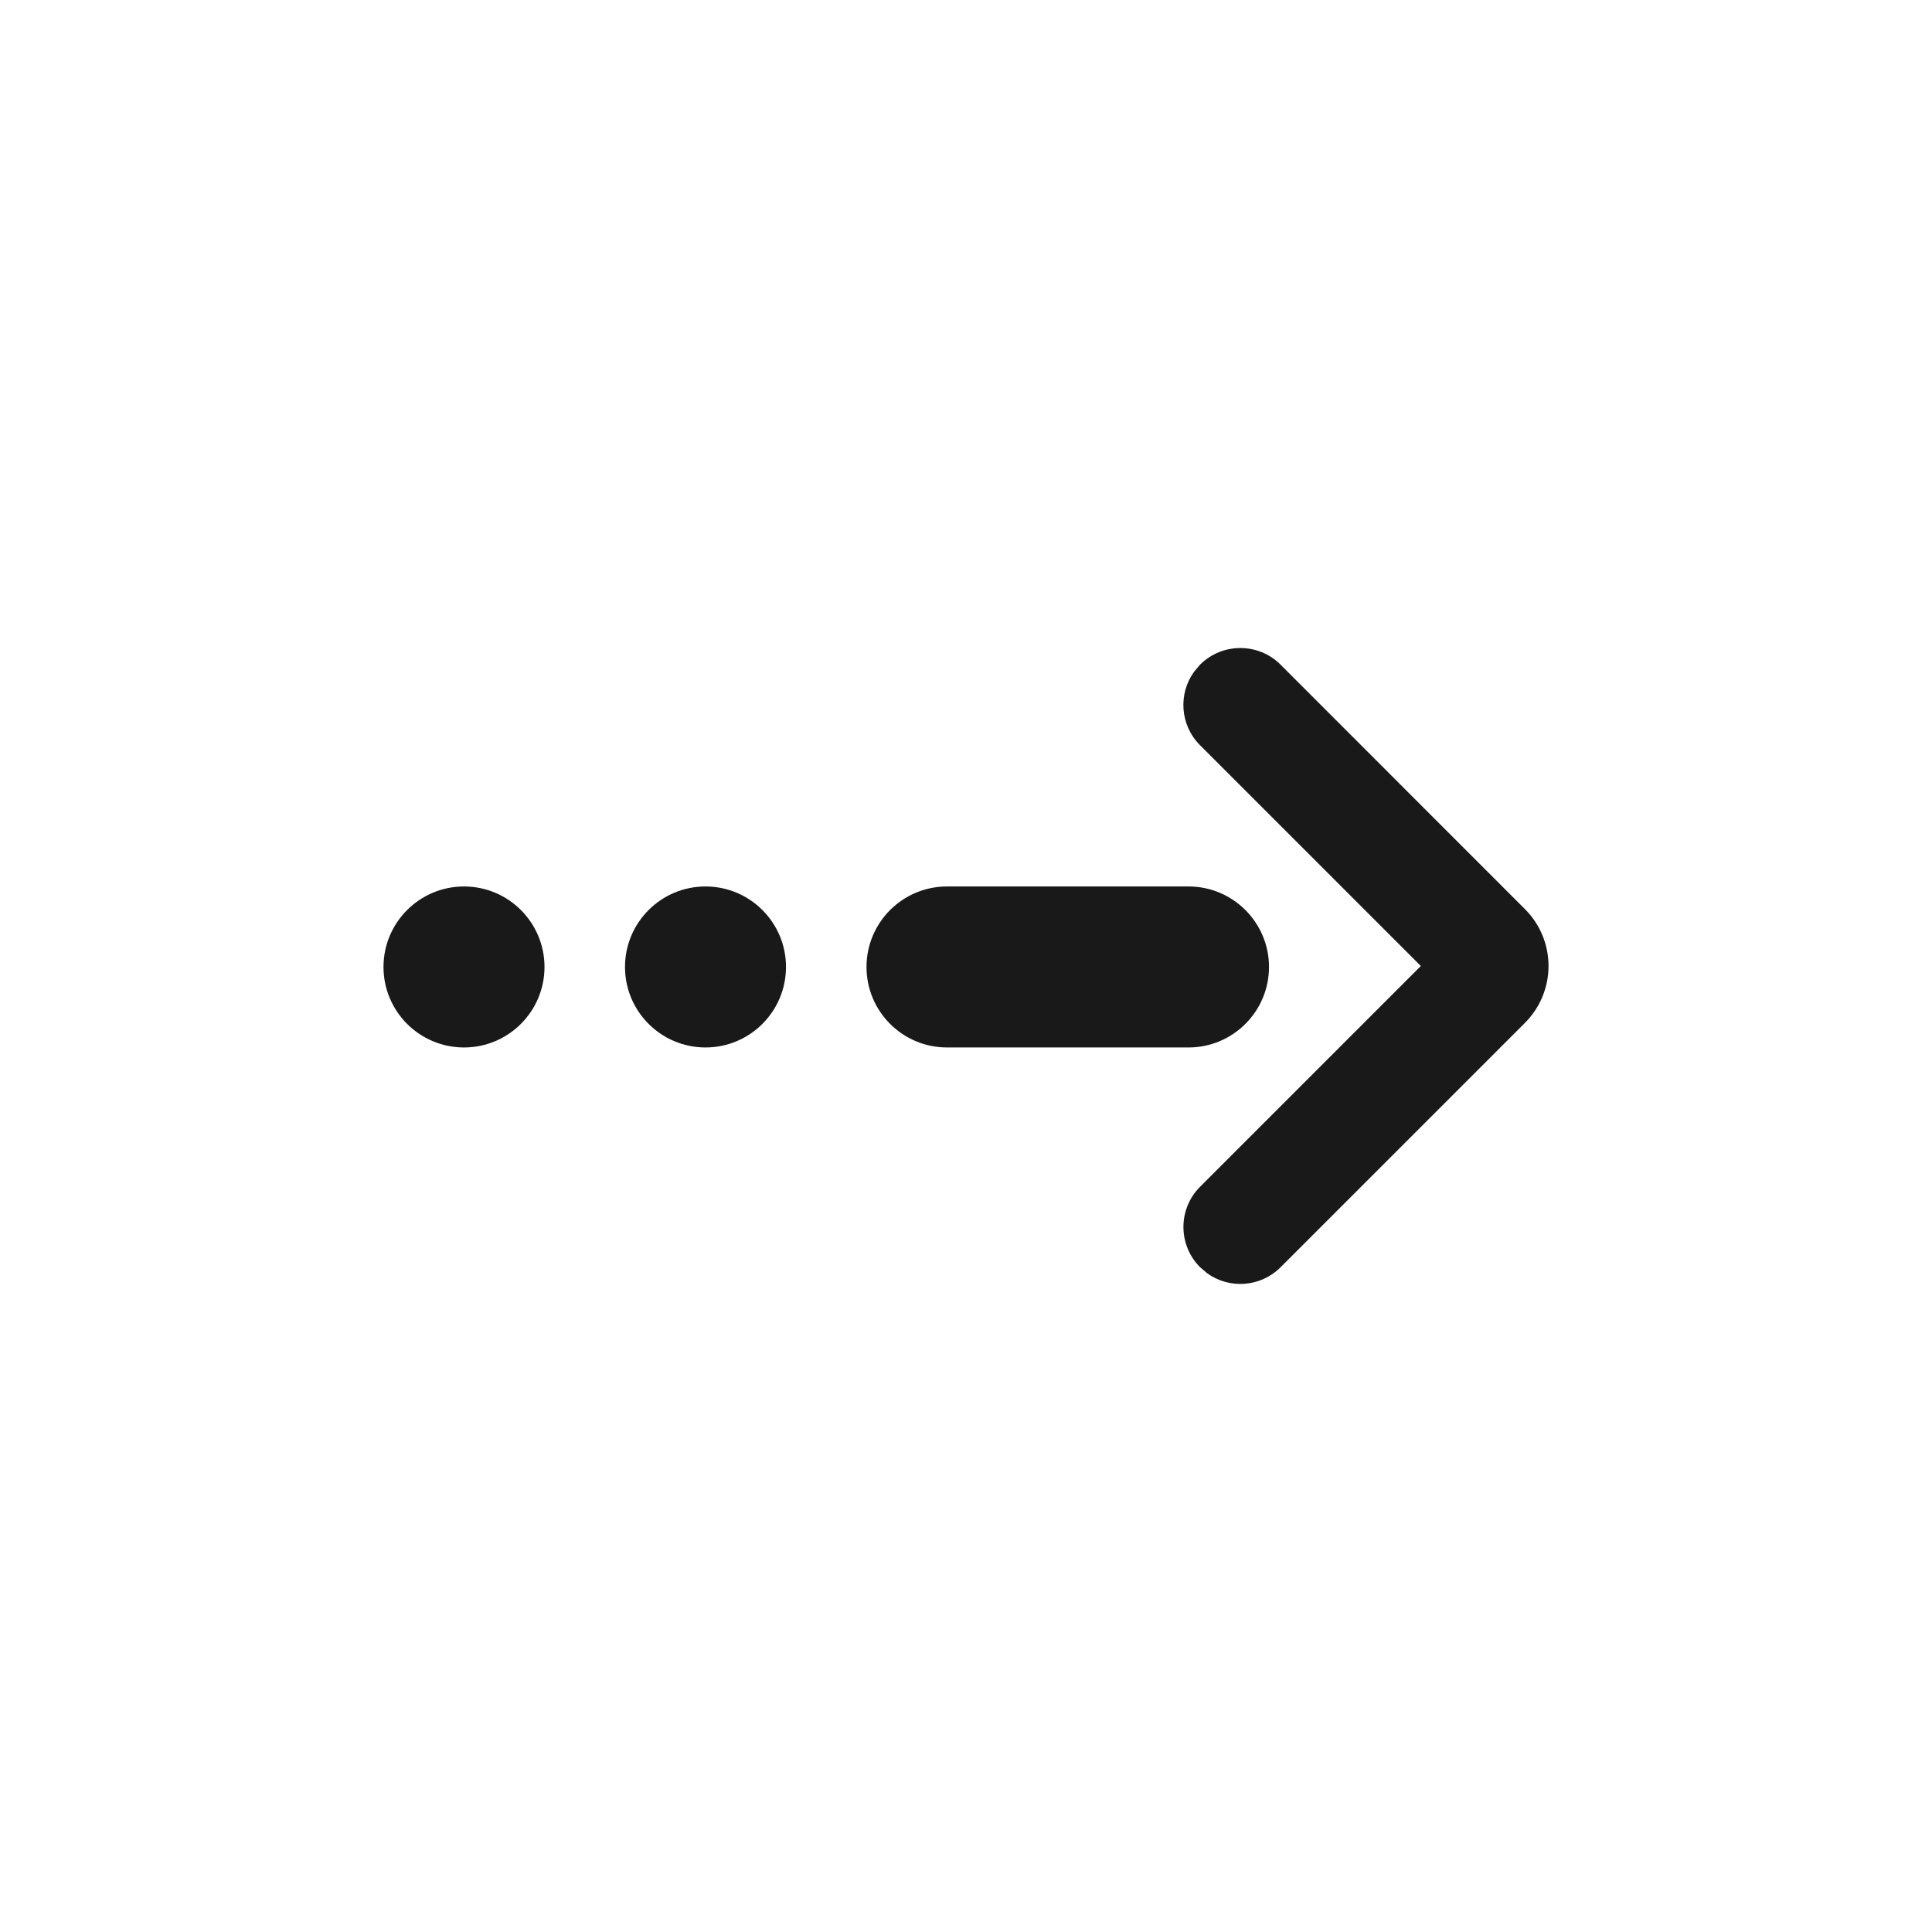 <?xml version="1.0" encoding="UTF-8"?>
<svg width="24px" height="24px" viewBox="0 0 24 24" version="1.1" xmlns="http://www.w3.org/2000/svg" xmlns:xlink="http://www.w3.org/1999/xlink">
    <title>编组 5</title>
    <g id="1.1.0" stroke="none" stroke-width="1" fill="none" fill-rule="evenodd">
        <g id="画板" transform="translate(-143, -38)">
            <g id="编组-4" transform="translate(143, 38)">
                <g id="编组-14备份" fill="#D8D8D8" opacity="0" stroke="#979797">
                    <rect id="矩形" x="0.5" y="0.5" width="23" height="23"></rect>
                </g>
                <g id="ICON-/-Action-/-Open" transform="translate(4.764, 8.05)" fill="#000000" fill-opacity="0.9">
                    <path d="M11.144,0.207 L14.179,3.243 C14.57,3.633 14.57,4.266 14.179,4.657 L11.144,7.692 C10.895,7.941 10.508,7.966 10.232,7.767 L10.144,7.692 C10.144,7.692 10.144,7.692 10.144,7.692 C9.868,7.416 9.868,6.968 10.144,6.692 L12.886,3.95 L10.143,1.207 C9.895,0.959 9.87,0.571 10.069,0.295 L10.143,0.207 L10.143,0.207 C10.42,-0.069 10.868,-0.069 11.144,0.207 Z M1,2.962 C1.552,2.962 2,3.41 2,3.962 C2,4.514 1.552,4.962 1,4.962 C0.448,4.962 0,4.514 0,3.962 C0,3.41 0.448,2.962 1,2.962 Z M4,2.962 C4.552,2.962 5,3.41 5,3.962 C5,4.514 4.552,4.962 4,4.962 C3.448,4.962 3,4.514 3,3.962 C3,3.41 3.448,2.962 4,2.962 Z M10,2.962 C10.552,2.962 11,3.41 11,3.962 C11,4.514 10.552,4.962 10,4.962 L7,4.962 C6.448,4.962 6,4.514 6,3.962 C6,3.41 6.448,2.962 7,2.962 L10,2.962 Z" id="形状结合"></path>
                </g>
            </g>
        </g>
    </g>
</svg>